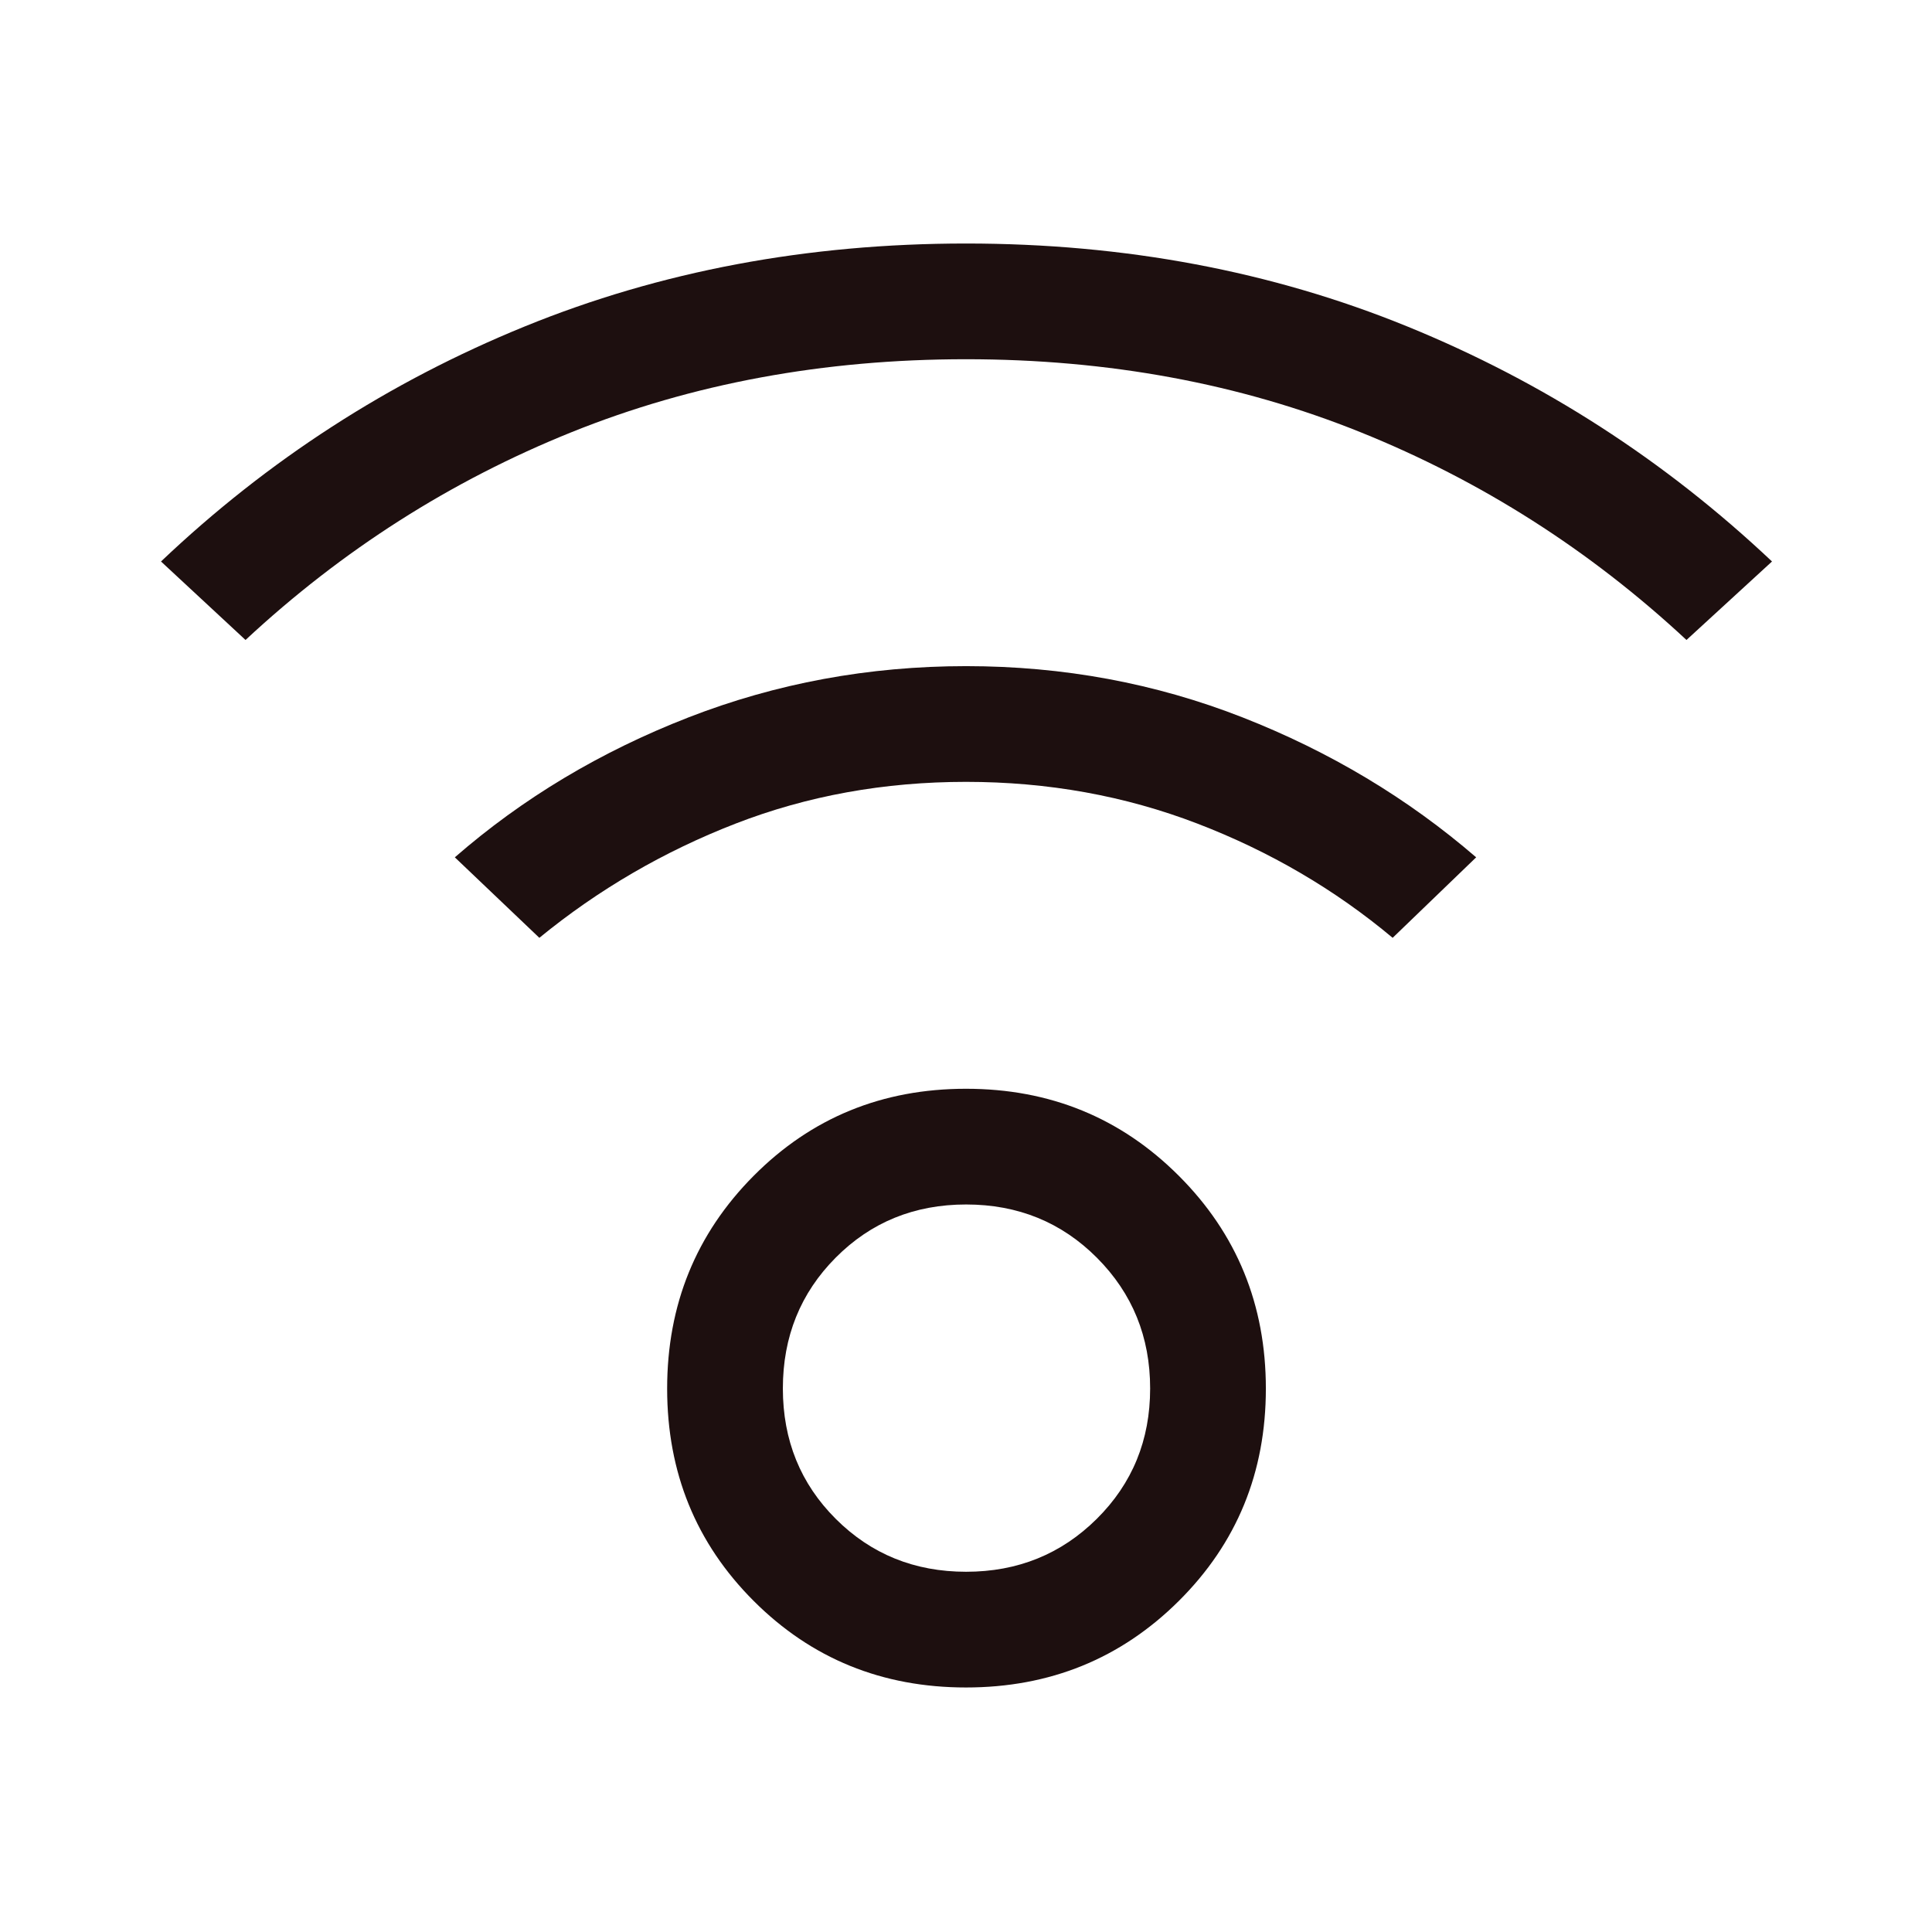 <svg xmlns="http://www.w3.org/2000/svg" height="24px" viewBox="0 -960 960 960" width="24px" fill="#1d0f0f"><path d="M480-121.5q-62.5 0-105.5-43t-43-105.5q0-62.5 43-105.75T480-419q62.5 0 105.75 43.25T629-270q0 62.5-43.25 105.5T480-121.5Zm.06-57.5q38.44 0 64.94-26.31t26.5-64.75q0-38.44-26.42-64.94-26.41-26.5-65-26.5-38.58 0-64.83 26.42-26.25 26.41-26.25 65 0 38.58 26.31 64.83T480.06-179ZM122-642l-42-39q79.5-75.5 180.64-116.75Q361.77-839 480-839q118.23 0 219.36 41.25Q800.5-756.5 880.5-681L838-642q-72-67-162-103.25T480-781.5q-106 0-196 36.25T122-642Zm570 148q-43-36-97-56.75T480-571.5q-61 0-114.5 20.75T268-494l-42-40q50.5-44 116.03-69.5t138-25.5q72.47 0 137.47 25.5t116 69.5L692-494ZM480-270Z"/></svg>